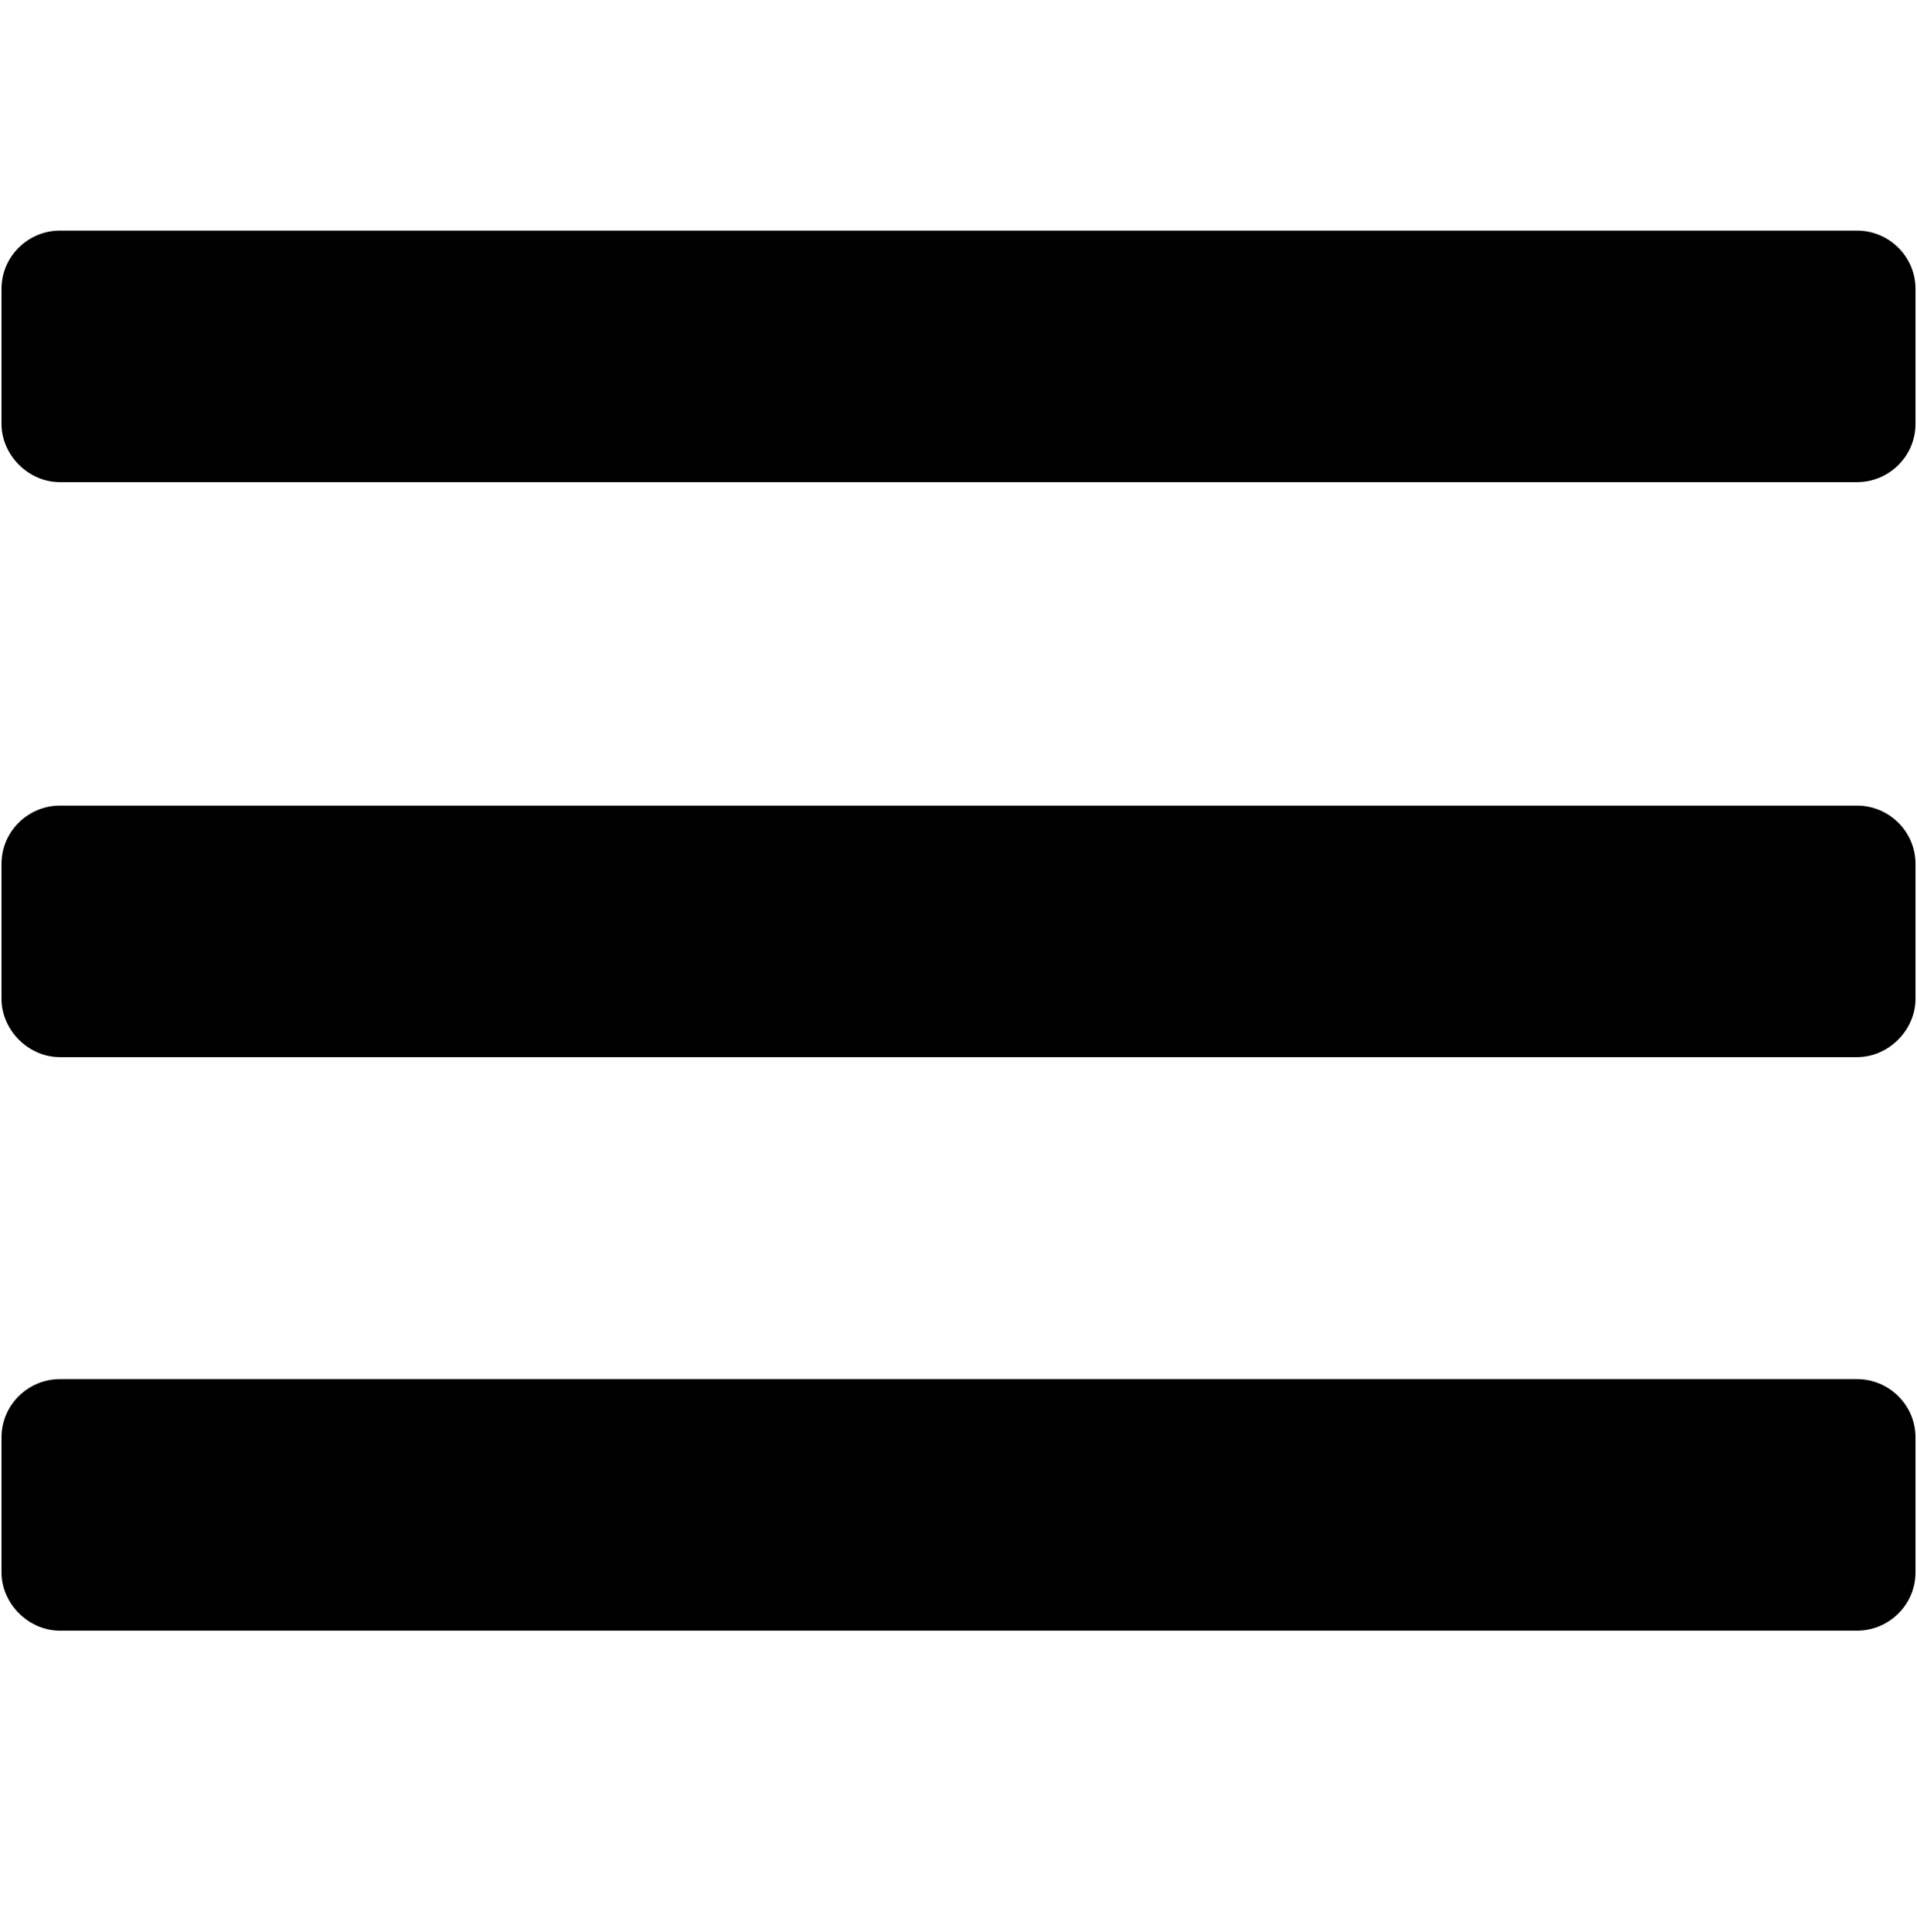 <?xml version="1.0" encoding="utf-8"?>
<!-- Generator: Adobe Illustrator 19.2.1, SVG Export Plug-In . SVG Version: 6.00 Build 0)  -->
<svg version="1.1" id="Layer_1" xmlns="http://www.w3.org/2000/svg" xmlns:xlink="http://www.w3.org/1999/xlink" x="0px" y="0px"
	 viewBox="0 0 128 129" style="enable-background:new 0 0 128 129;" xml:space="preserve">
<g id="Layer_3">
</g>
<g id="Layer_2">
	<path d="M124,92.1H4c-2.1,0-3.9,1.7-3.9,3.9v9c0,2.1,1.8,3.9,3.9,3.9h120c2.1,0,3.9-1.7,3.9-3.9v-9C127.9,93.8,126.1,92.1,124,92.1
		z"/>
	<path d="M124,53.8H4c-2.1,0-3.9,1.7-3.9,3.9v9c0,2.1,1.8,3.9,3.9,3.9h120c2.1,0,3.9-1.8,3.9-3.9v-9C127.9,55.5,126.1,53.8,124,53.8
		z"/>
	<path d="M124,15.4H4c-2.1,0-3.9,1.7-3.9,3.9v9c0,2.1,1.8,3.9,3.9,3.9h120c2.1,0,3.9-1.7,3.9-3.9v-9C127.9,17.1,126.1,15.4,124,15.4
		z"/>
</g>
</svg>
